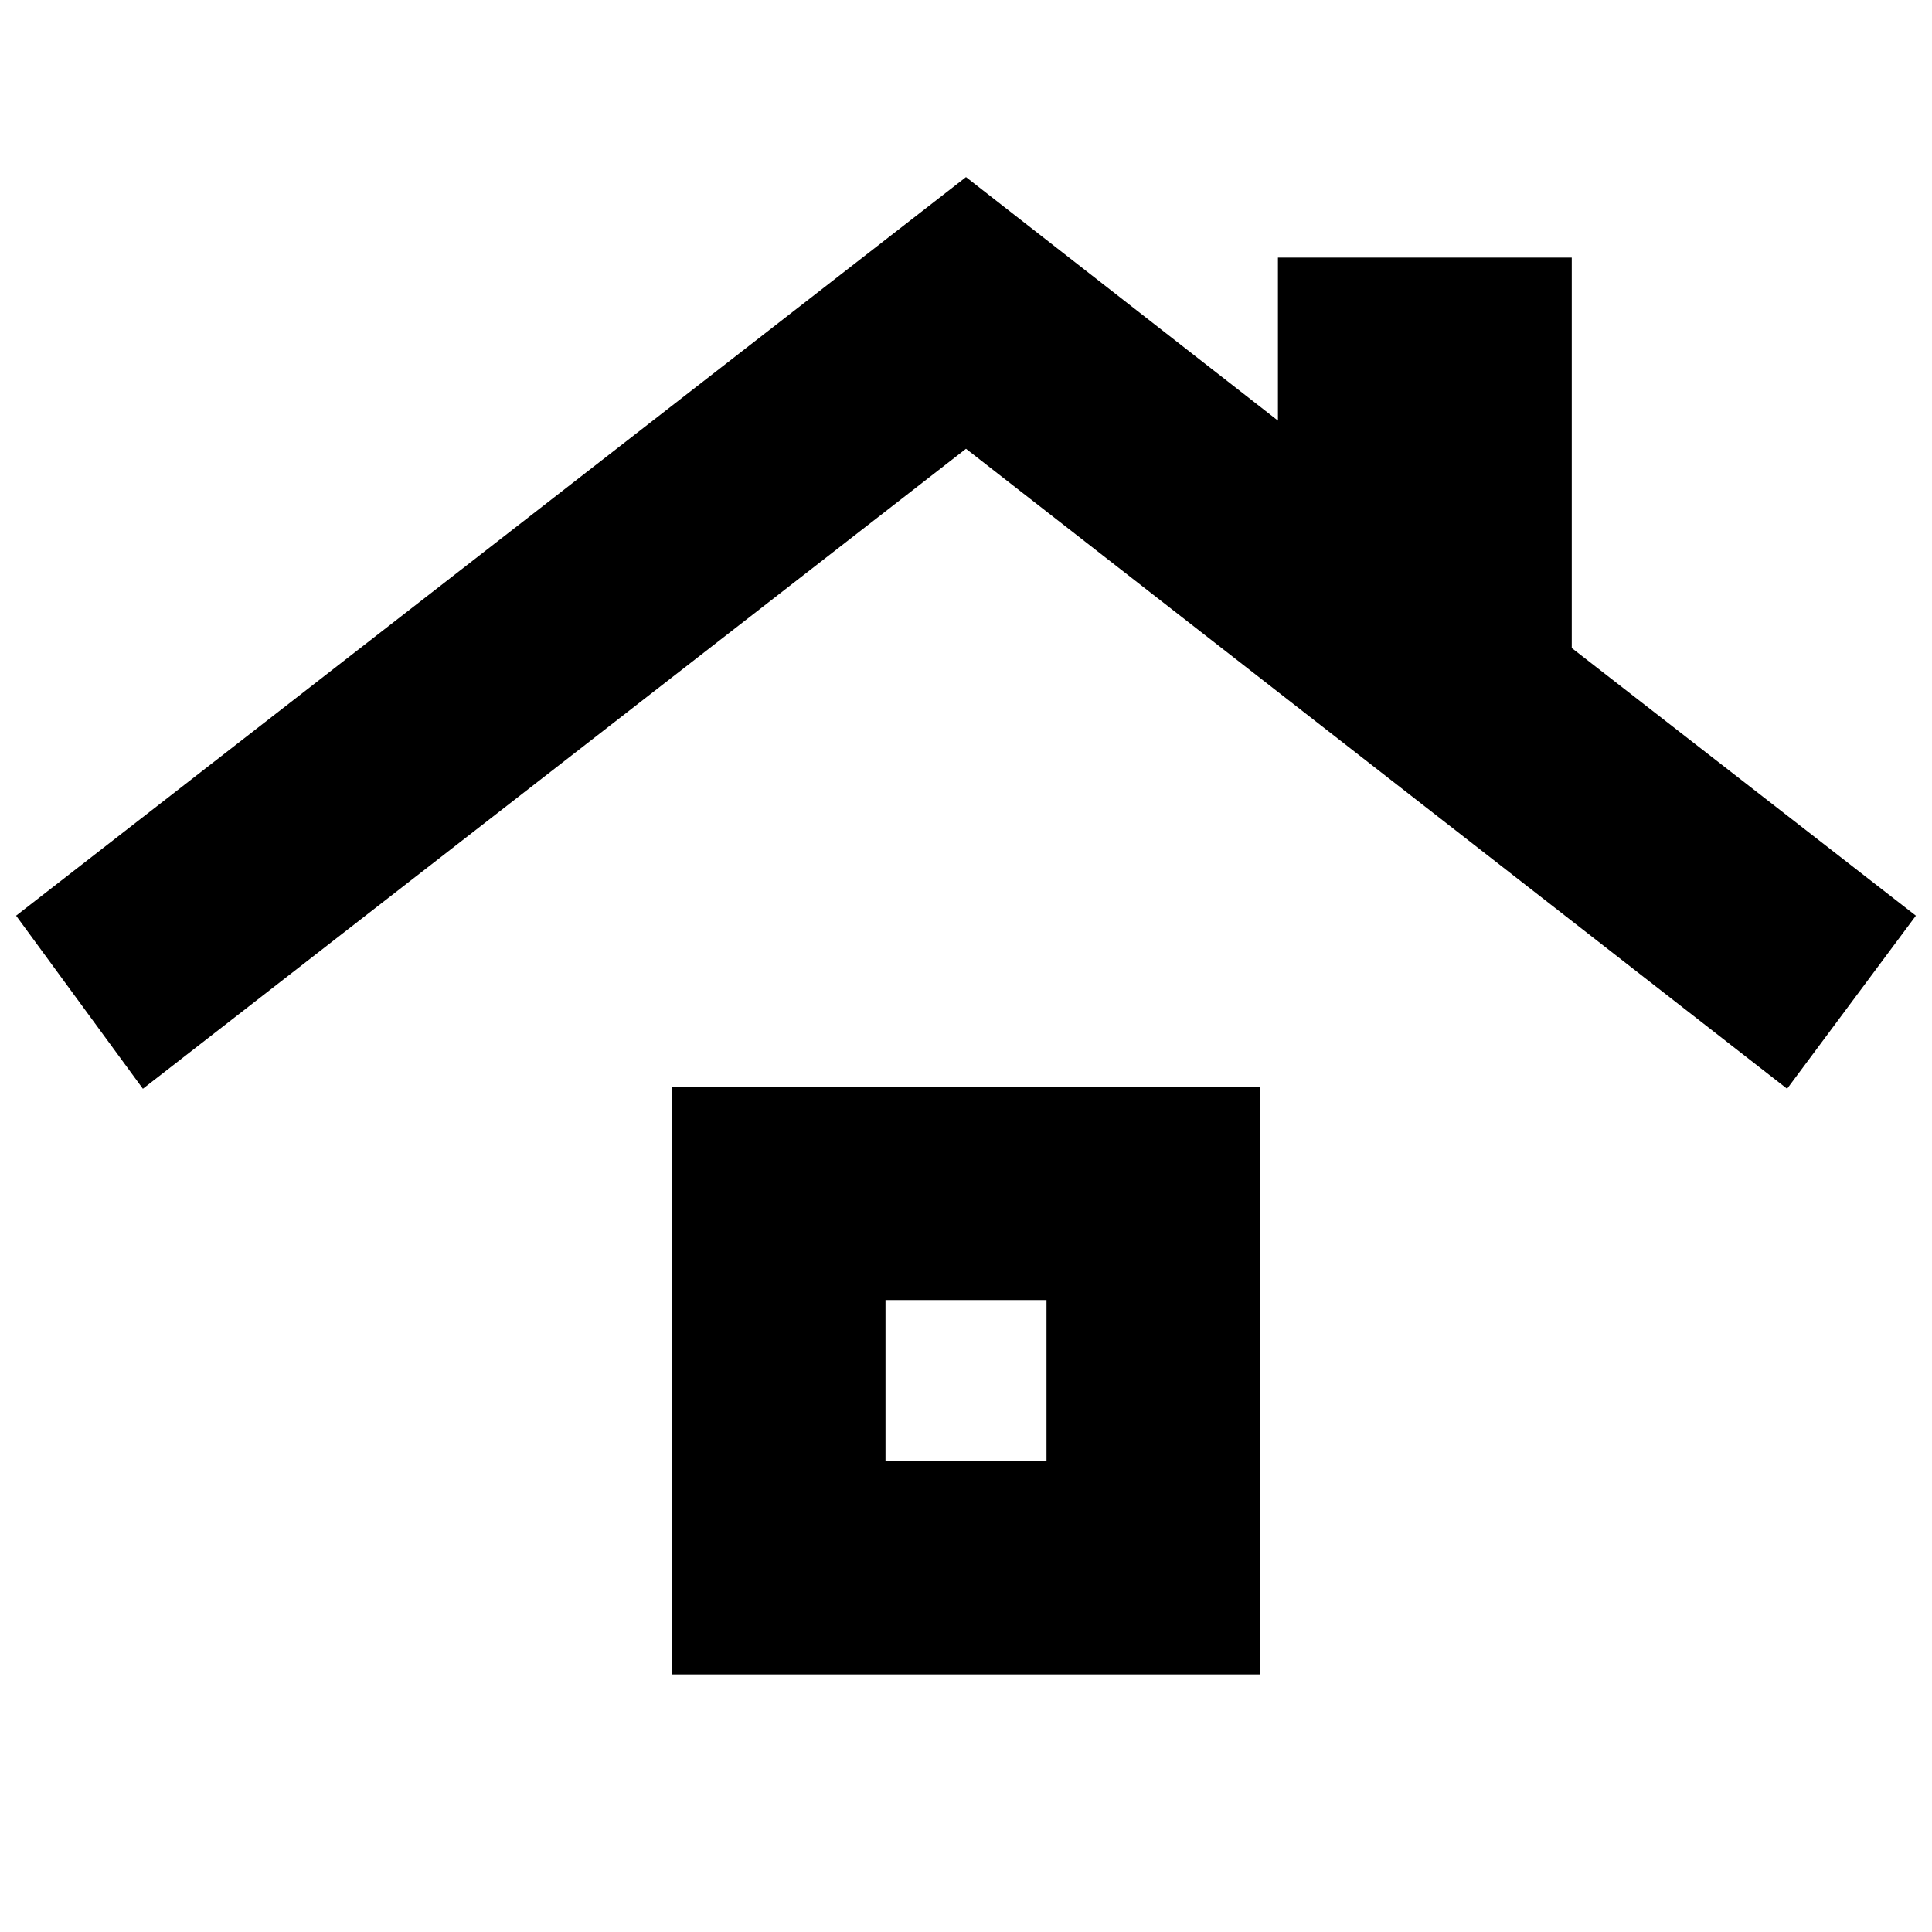 <svg xmlns="http://www.w3.org/2000/svg" height="24" viewBox="0 -960 960 960" width="24"><path d="M334-128v-292h292v292H334Zm106-106h80v-80h-80v80ZM71-419 8-505l472-367 155 121v-81h146v194l171 133-64 86-408-318L71-419Zm409 145Z"/></svg>